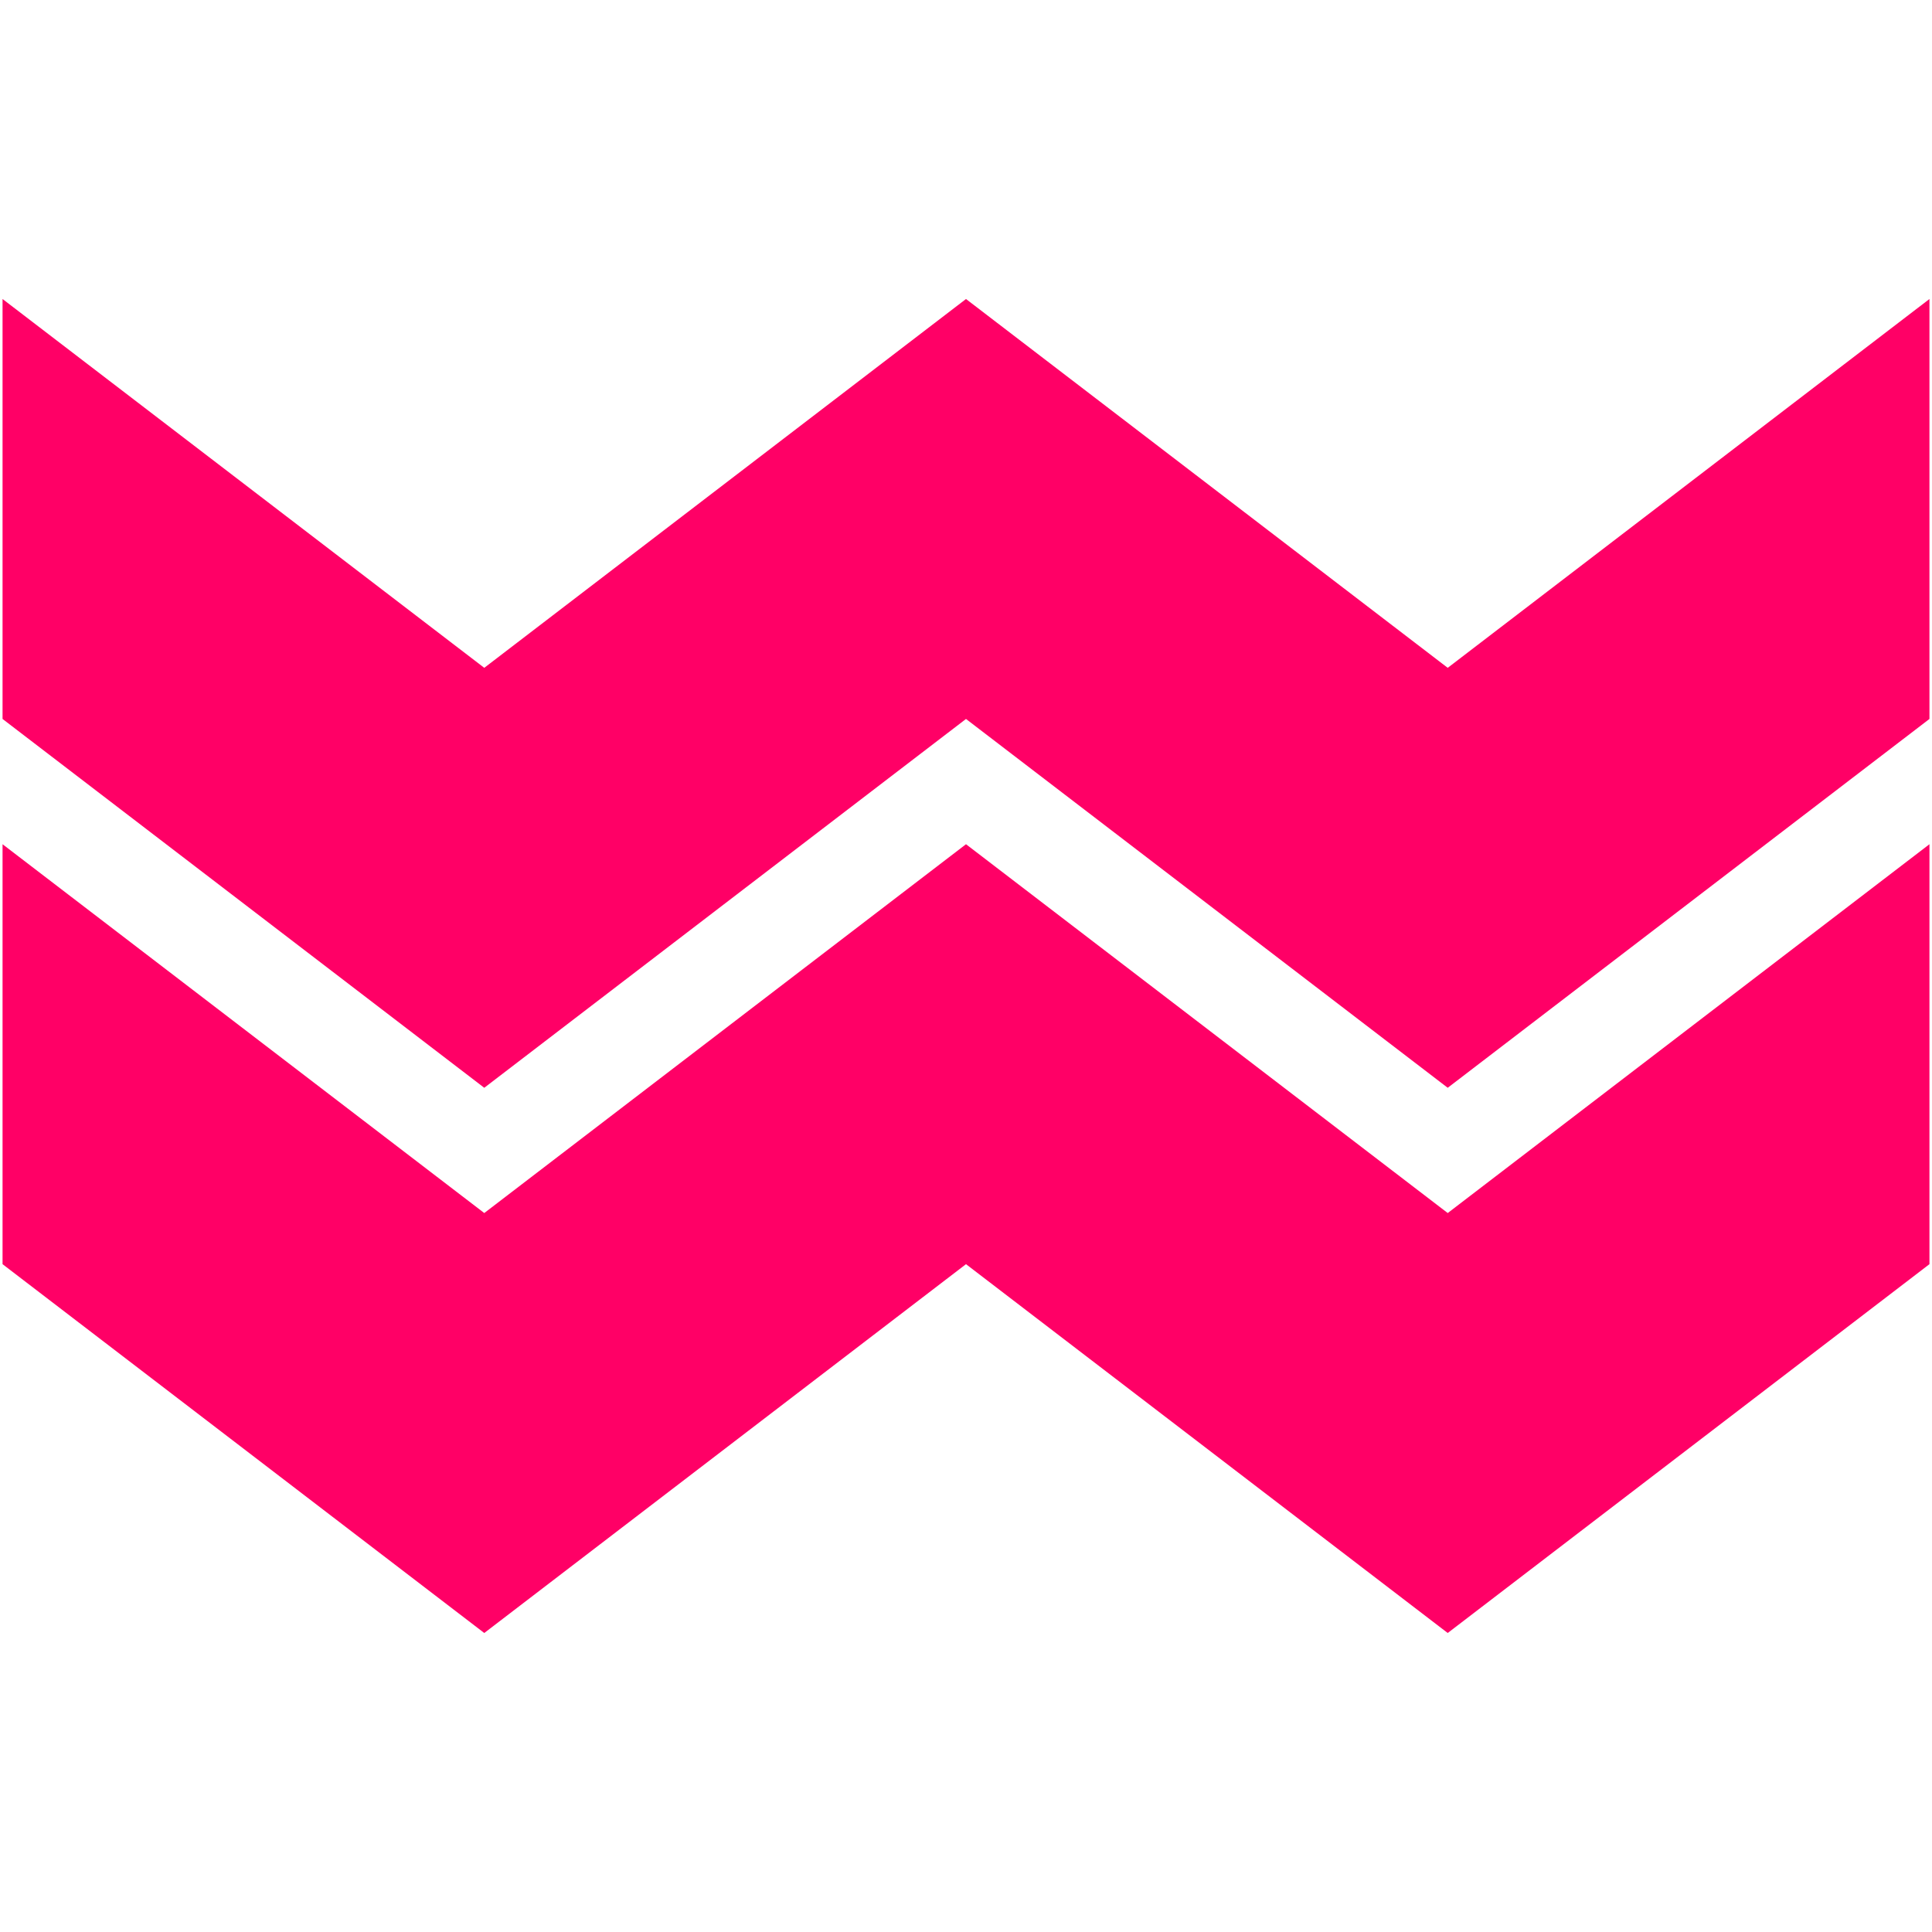 <?xml version="1.0" encoding="utf-8"?>
<!-- Generator: Adobe Illustrator 16.0.0, SVG Export Plug-In . SVG Version: 6.00 Build 0)  -->
<!DOCTYPE svg PUBLIC "-//W3C//DTD SVG 1.1//EN" "http://www.w3.org/Graphics/SVG/1.1/DTD/svg11.dtd">
<svg version="1.1" id="Capa_1" xmlns="http://www.w3.org/2000/svg" xmlns:xlink="http://www.w3.org/1999/xlink" x="0px" y="0px"
	 width="567px" height="567px" viewBox="0 0 567 567" enable-background="new 0 0 567 567" xml:space="preserve">
<path fill="#FF0066" d="M566.252,371.006L424.874,479.249L283.499,371.006L142.121,479.249L0.748,371.006V247.761L142.123,356
	l141.378-108.239L424.876,356l141.378-108.239L566.252,371.006z M566.252,210.998L424.874,319.241L283.499,210.998L142.121,319.241
	L0.748,210.998V87.751l141.375,108.24L283.5,87.751l141.375,108.24l141.377-108.24V210.998z"/>
</svg>
